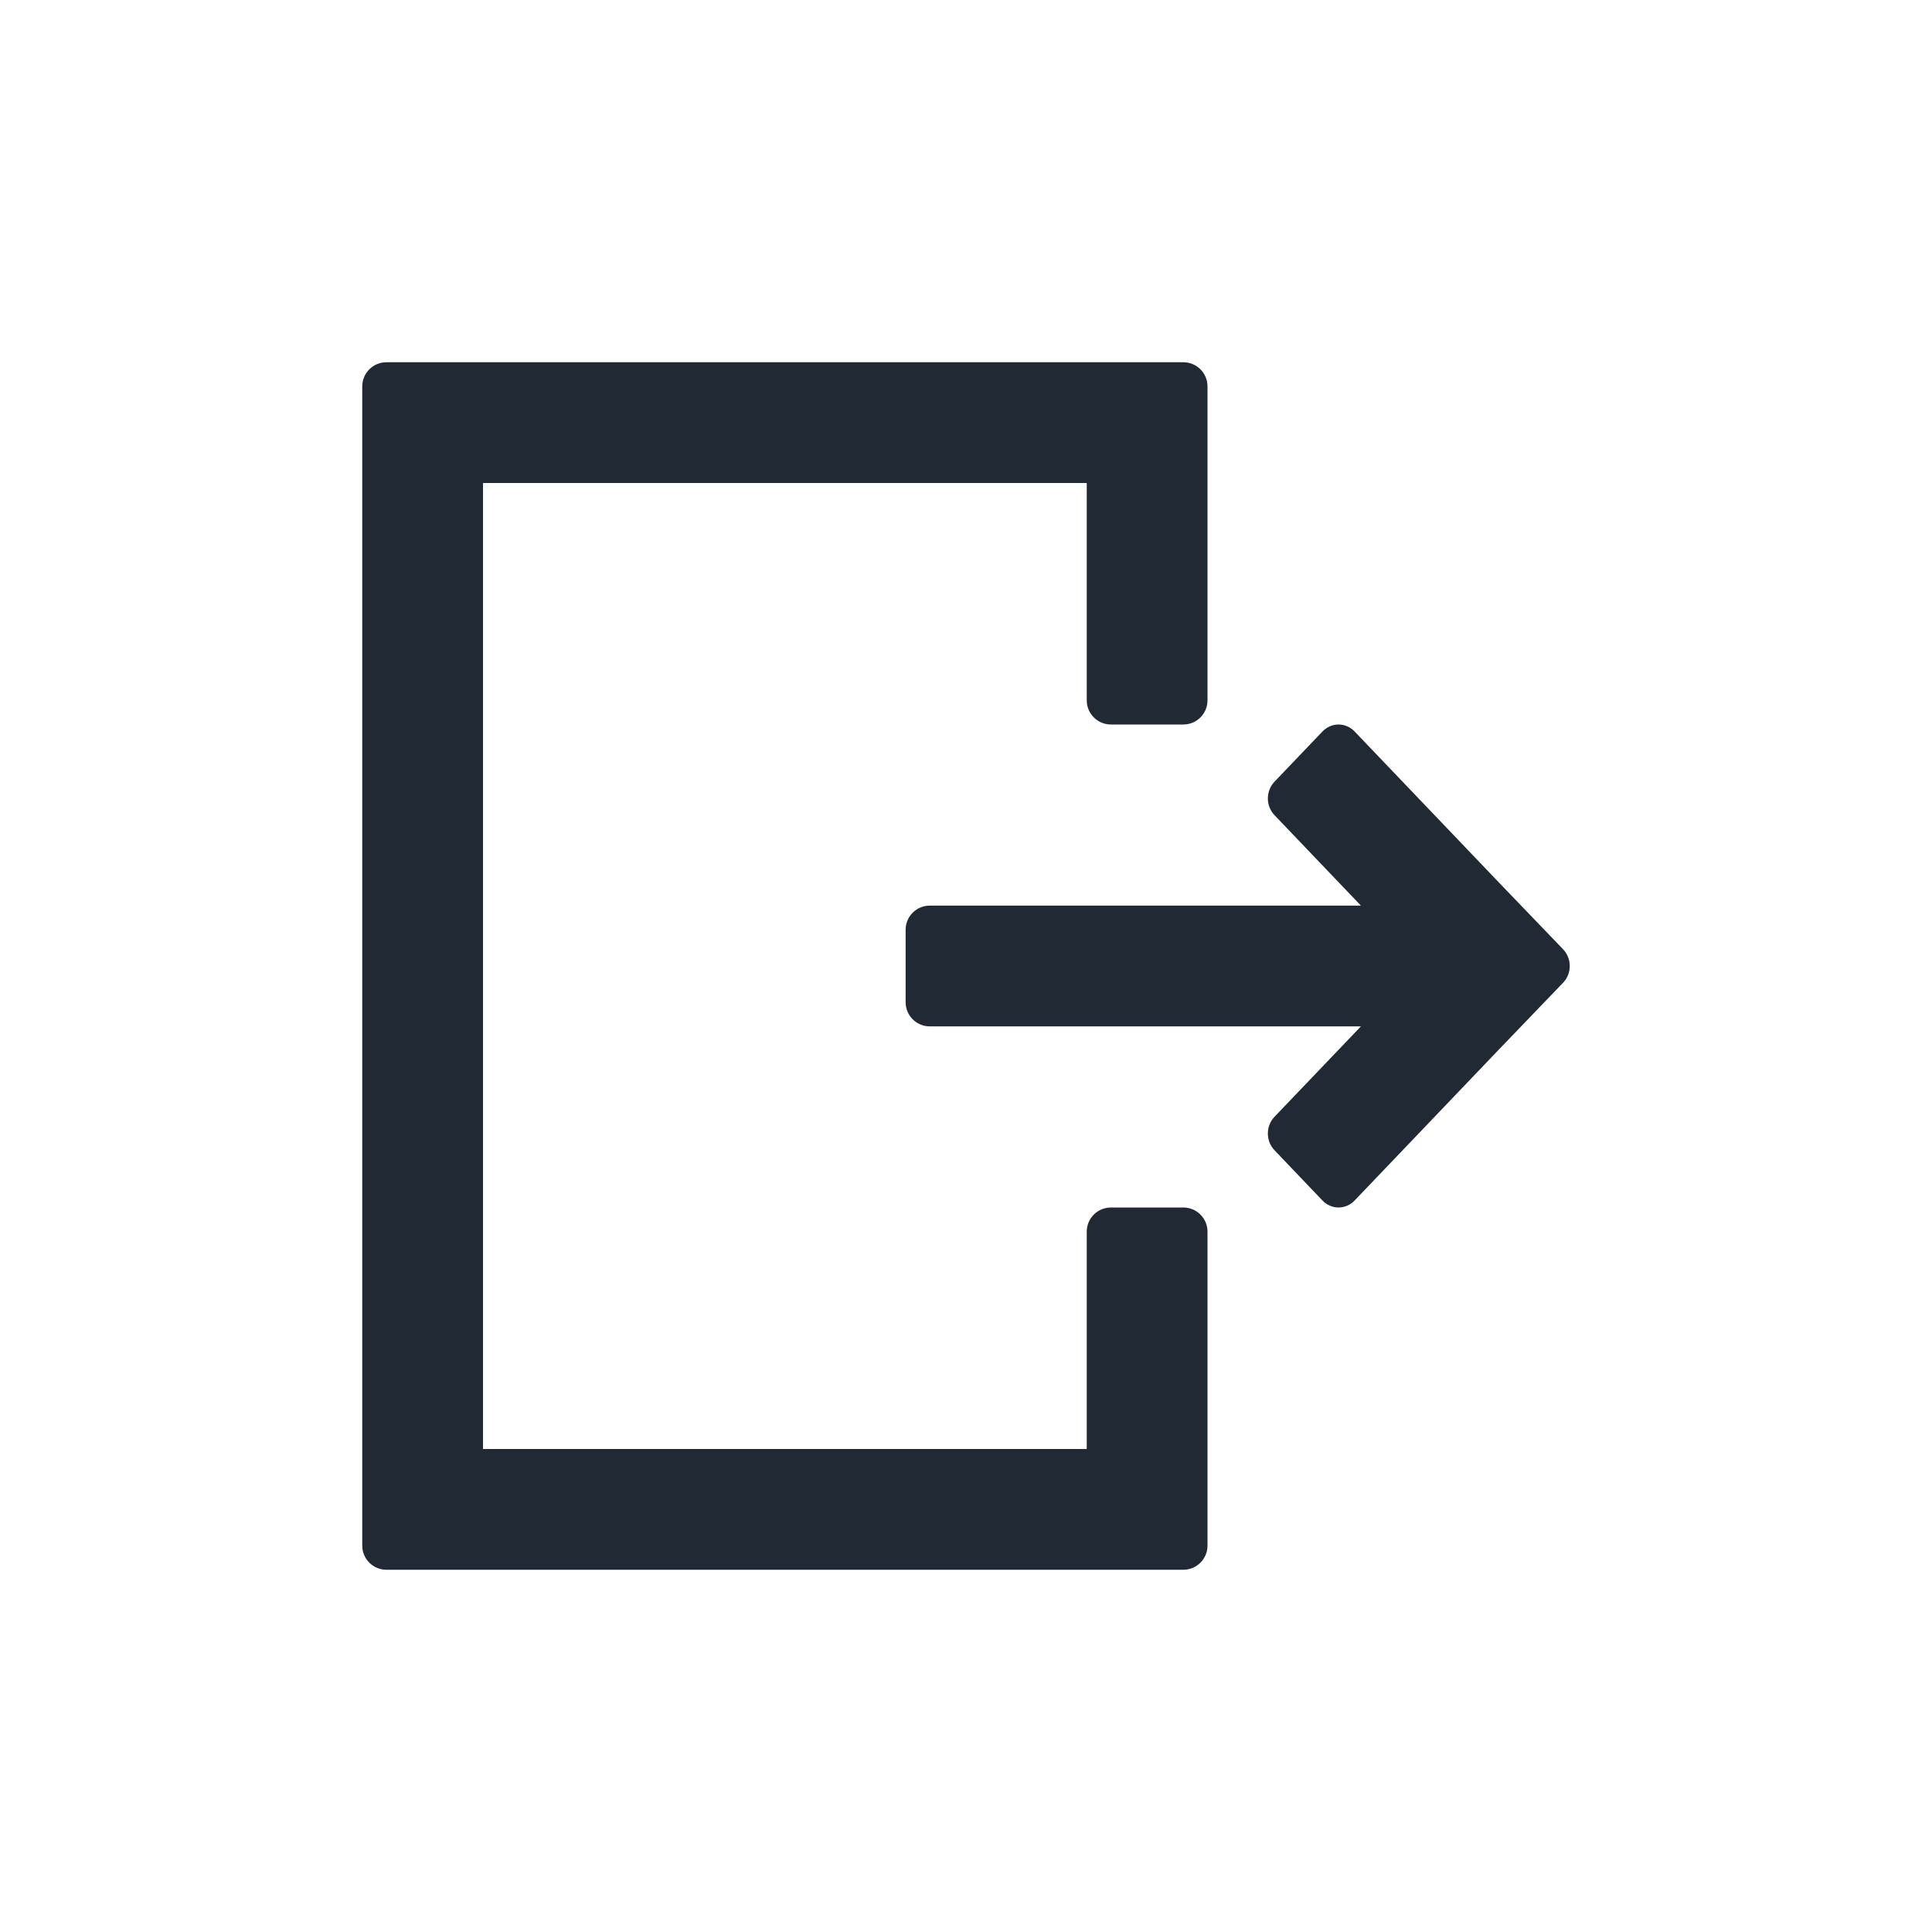 <svg width="32" height="32" viewBox="0 0 32 32" fill="none" xmlns="http://www.w3.org/2000/svg">
<path fill-rule="evenodd" clip-rule="evenodd" d="M6.4 6C6.179 6 6 6.179 6 6.4V25.6C6 25.821 6.179 26 6.4 26H19.6C19.821 26 20 25.821 20 25.6V20.4C20 20.179 19.821 20 19.6 20H18.4C18.179 20 18 20.179 18 20.4V24H8V8H18V11.6C18 11.821 18.179 12 18.4 12H19.6C19.821 12 20 11.821 20 11.6V6.4C20 6.179 19.821 6 19.6 6H6.4ZM15 16.6C15 16.821 15.179 17 15.4 17H22.541L21.11 18.497C20.963 18.651 20.963 18.899 21.11 19.052L21.905 19.885C22.052 20.038 22.289 20.038 22.436 19.885L24.823 17.387L25.889 16.278C26.037 16.125 26.037 15.875 25.889 15.722L24.823 14.613L22.436 12.115C22.289 11.962 22.052 11.962 21.905 12.115L21.11 12.947C20.963 13.101 20.963 13.349 21.11 13.502L22.541 15H15.4C15.179 15 15 15.179 15 15.4V16.6Z" fill="#212A34"/>
</svg>
